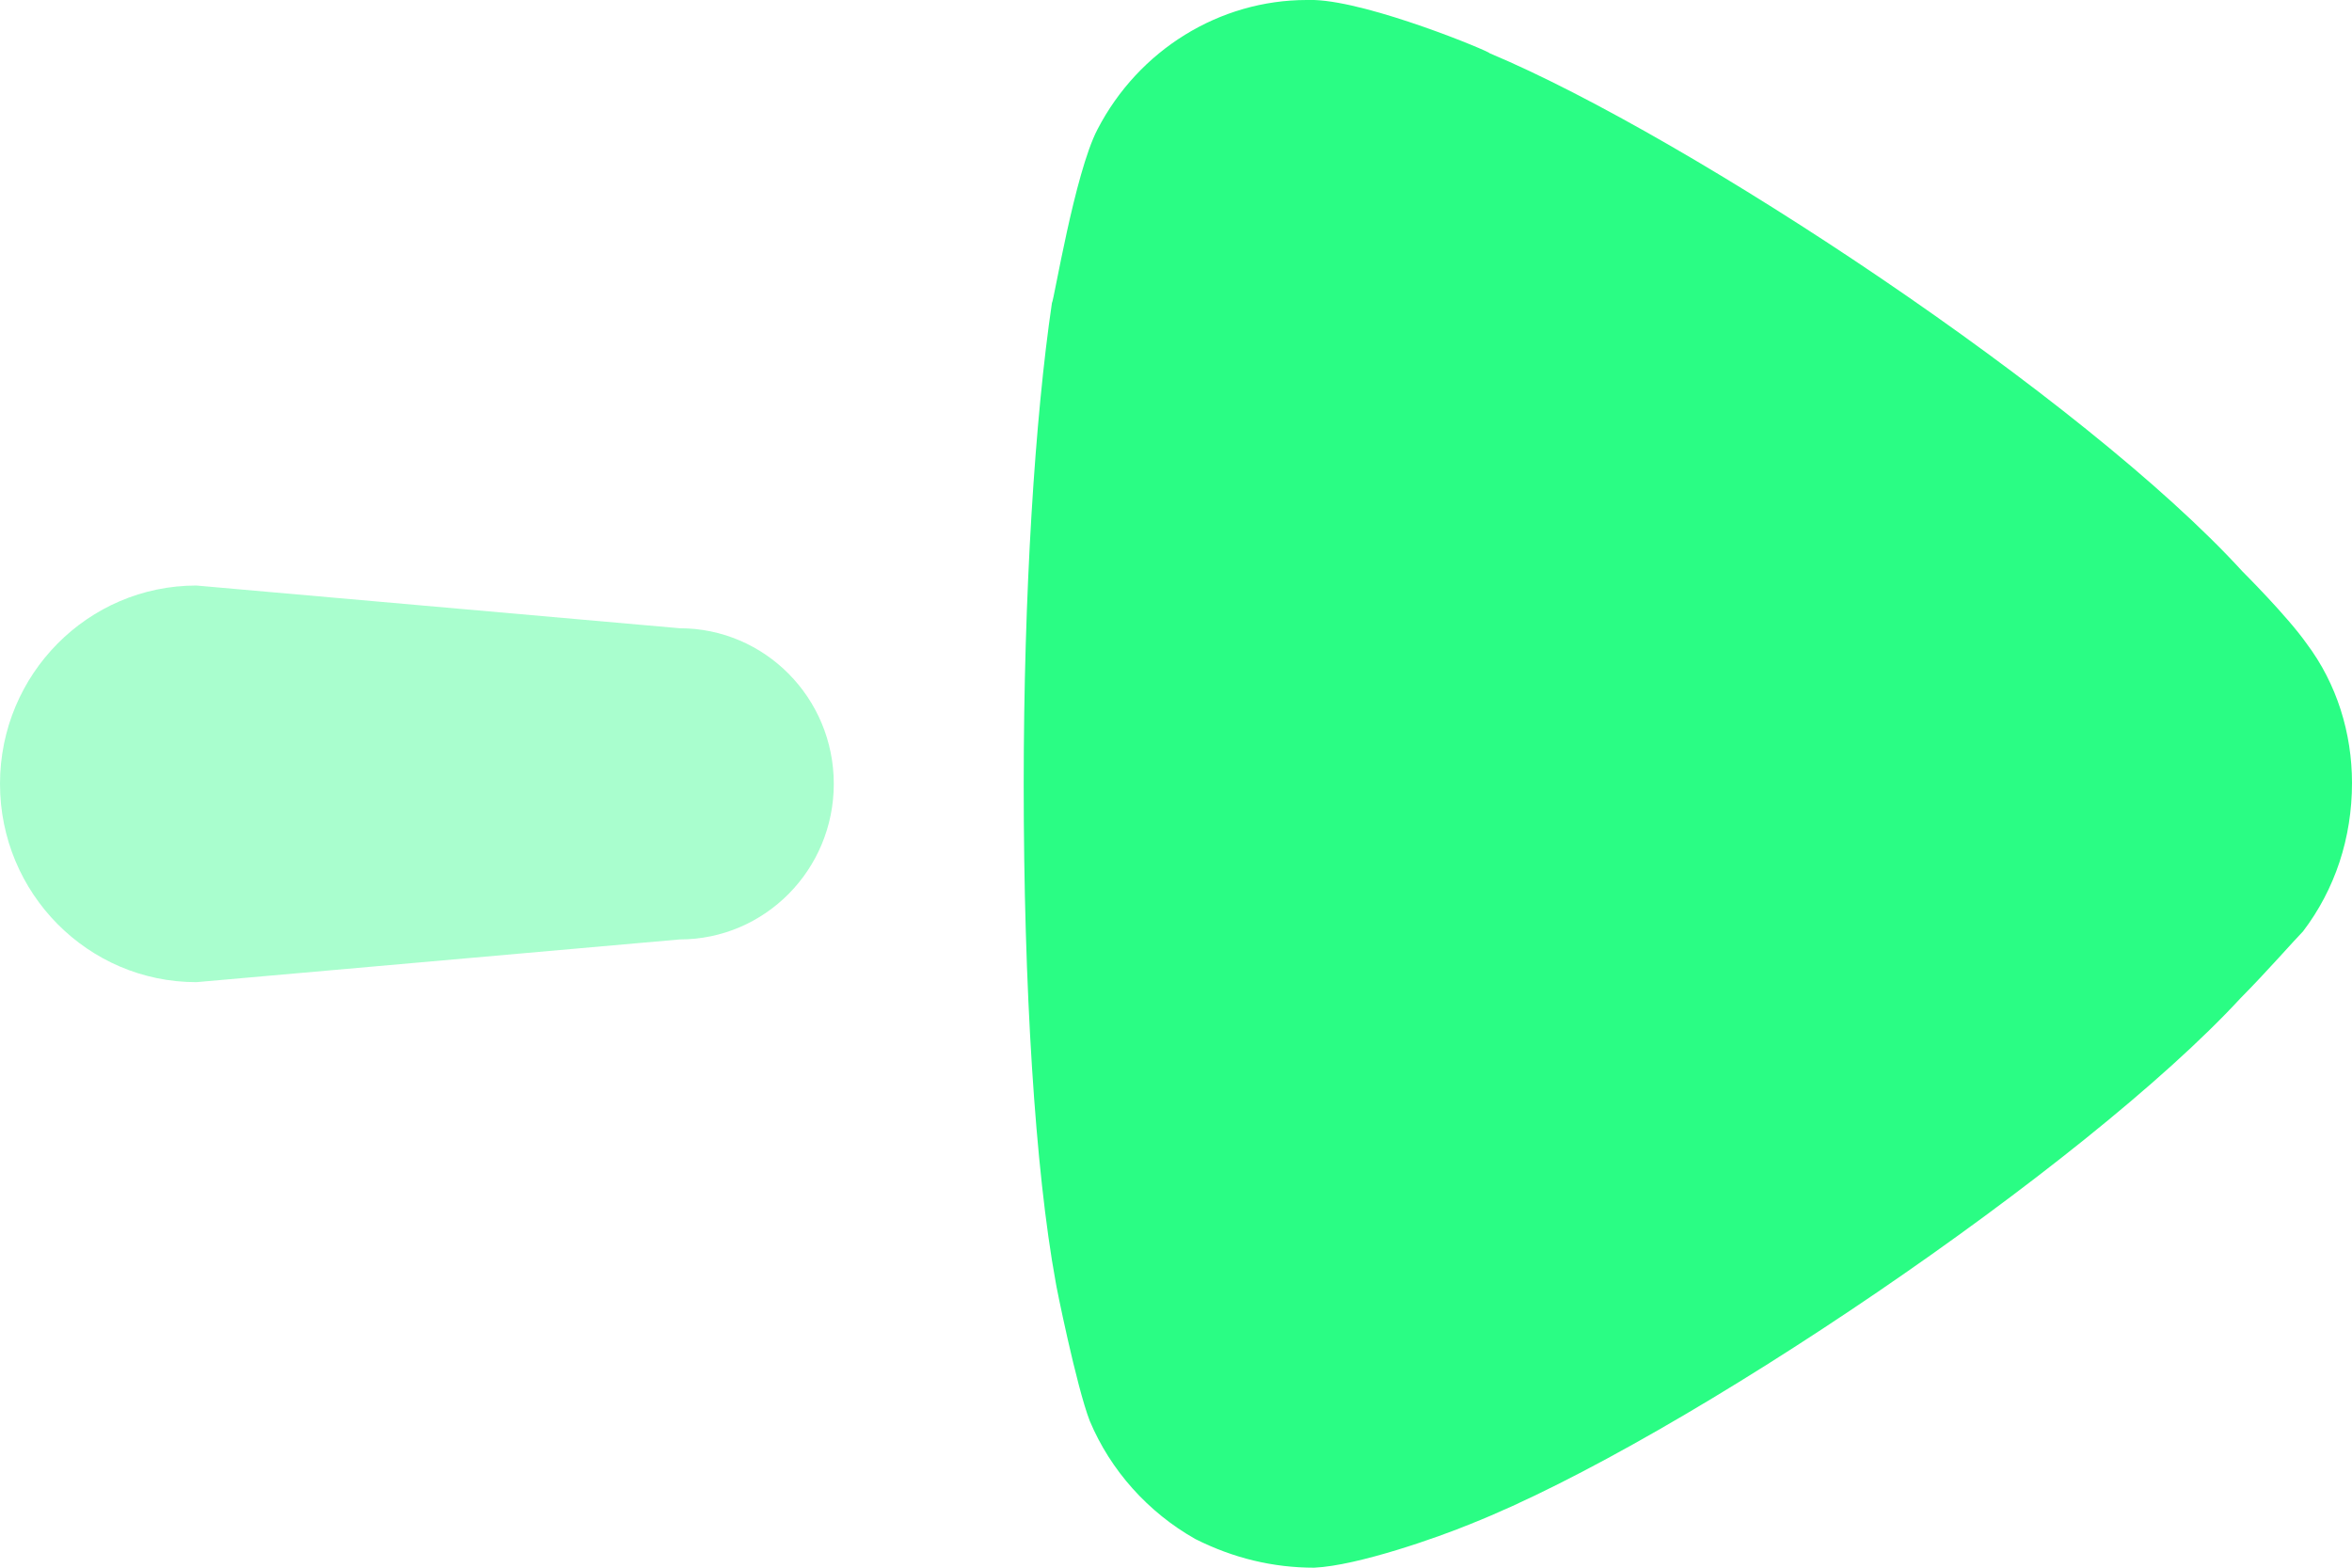 <svg
            width="12"
            height="8"
            viewBox="0 0 12 8"
            fill="none"
            xmlns="http://www.w3.org/2000/svg"
          >
            <path
              opacity="0.4"
              d="M3.468 4.794L1.002 5.012C0.449 5.012 0 4.559 0 4C0 3.441 0.449 2.988 1.002 2.988L3.468 3.206C3.902 3.206 4.254 3.561 4.254 4C4.254 4.439 3.902 4.794 3.468 4.794"
              fill="#2AFD84"
            />
            <path
              d="M11.75 4.753C11.711 4.792 11.567 4.957 11.432 5.093C10.643 5.949 8.583 7.348 7.505 7.776C7.341 7.844 6.927 7.99 6.705 8C6.494 8 6.292 7.951 6.099 7.854C5.858 7.718 5.666 7.504 5.56 7.251C5.492 7.076 5.386 6.551 5.386 6.542C5.281 5.968 5.223 5.035 5.223 4.004C5.223 3.023 5.281 2.129 5.367 1.546C5.377 1.536 5.483 0.884 5.599 0.661C5.81 0.253 6.224 -2.38419e-07 6.667 -2.38419e-07H6.705C6.994 0.01 7.601 0.263 7.601 0.272C8.621 0.7 10.633 2.031 11.441 2.916C11.441 2.916 11.67 3.144 11.769 3.285C11.923 3.49 12 3.742 12 3.995C12 4.277 11.913 4.539 11.75 4.753"
              fill="#2AFD84"
            />
          </svg>
